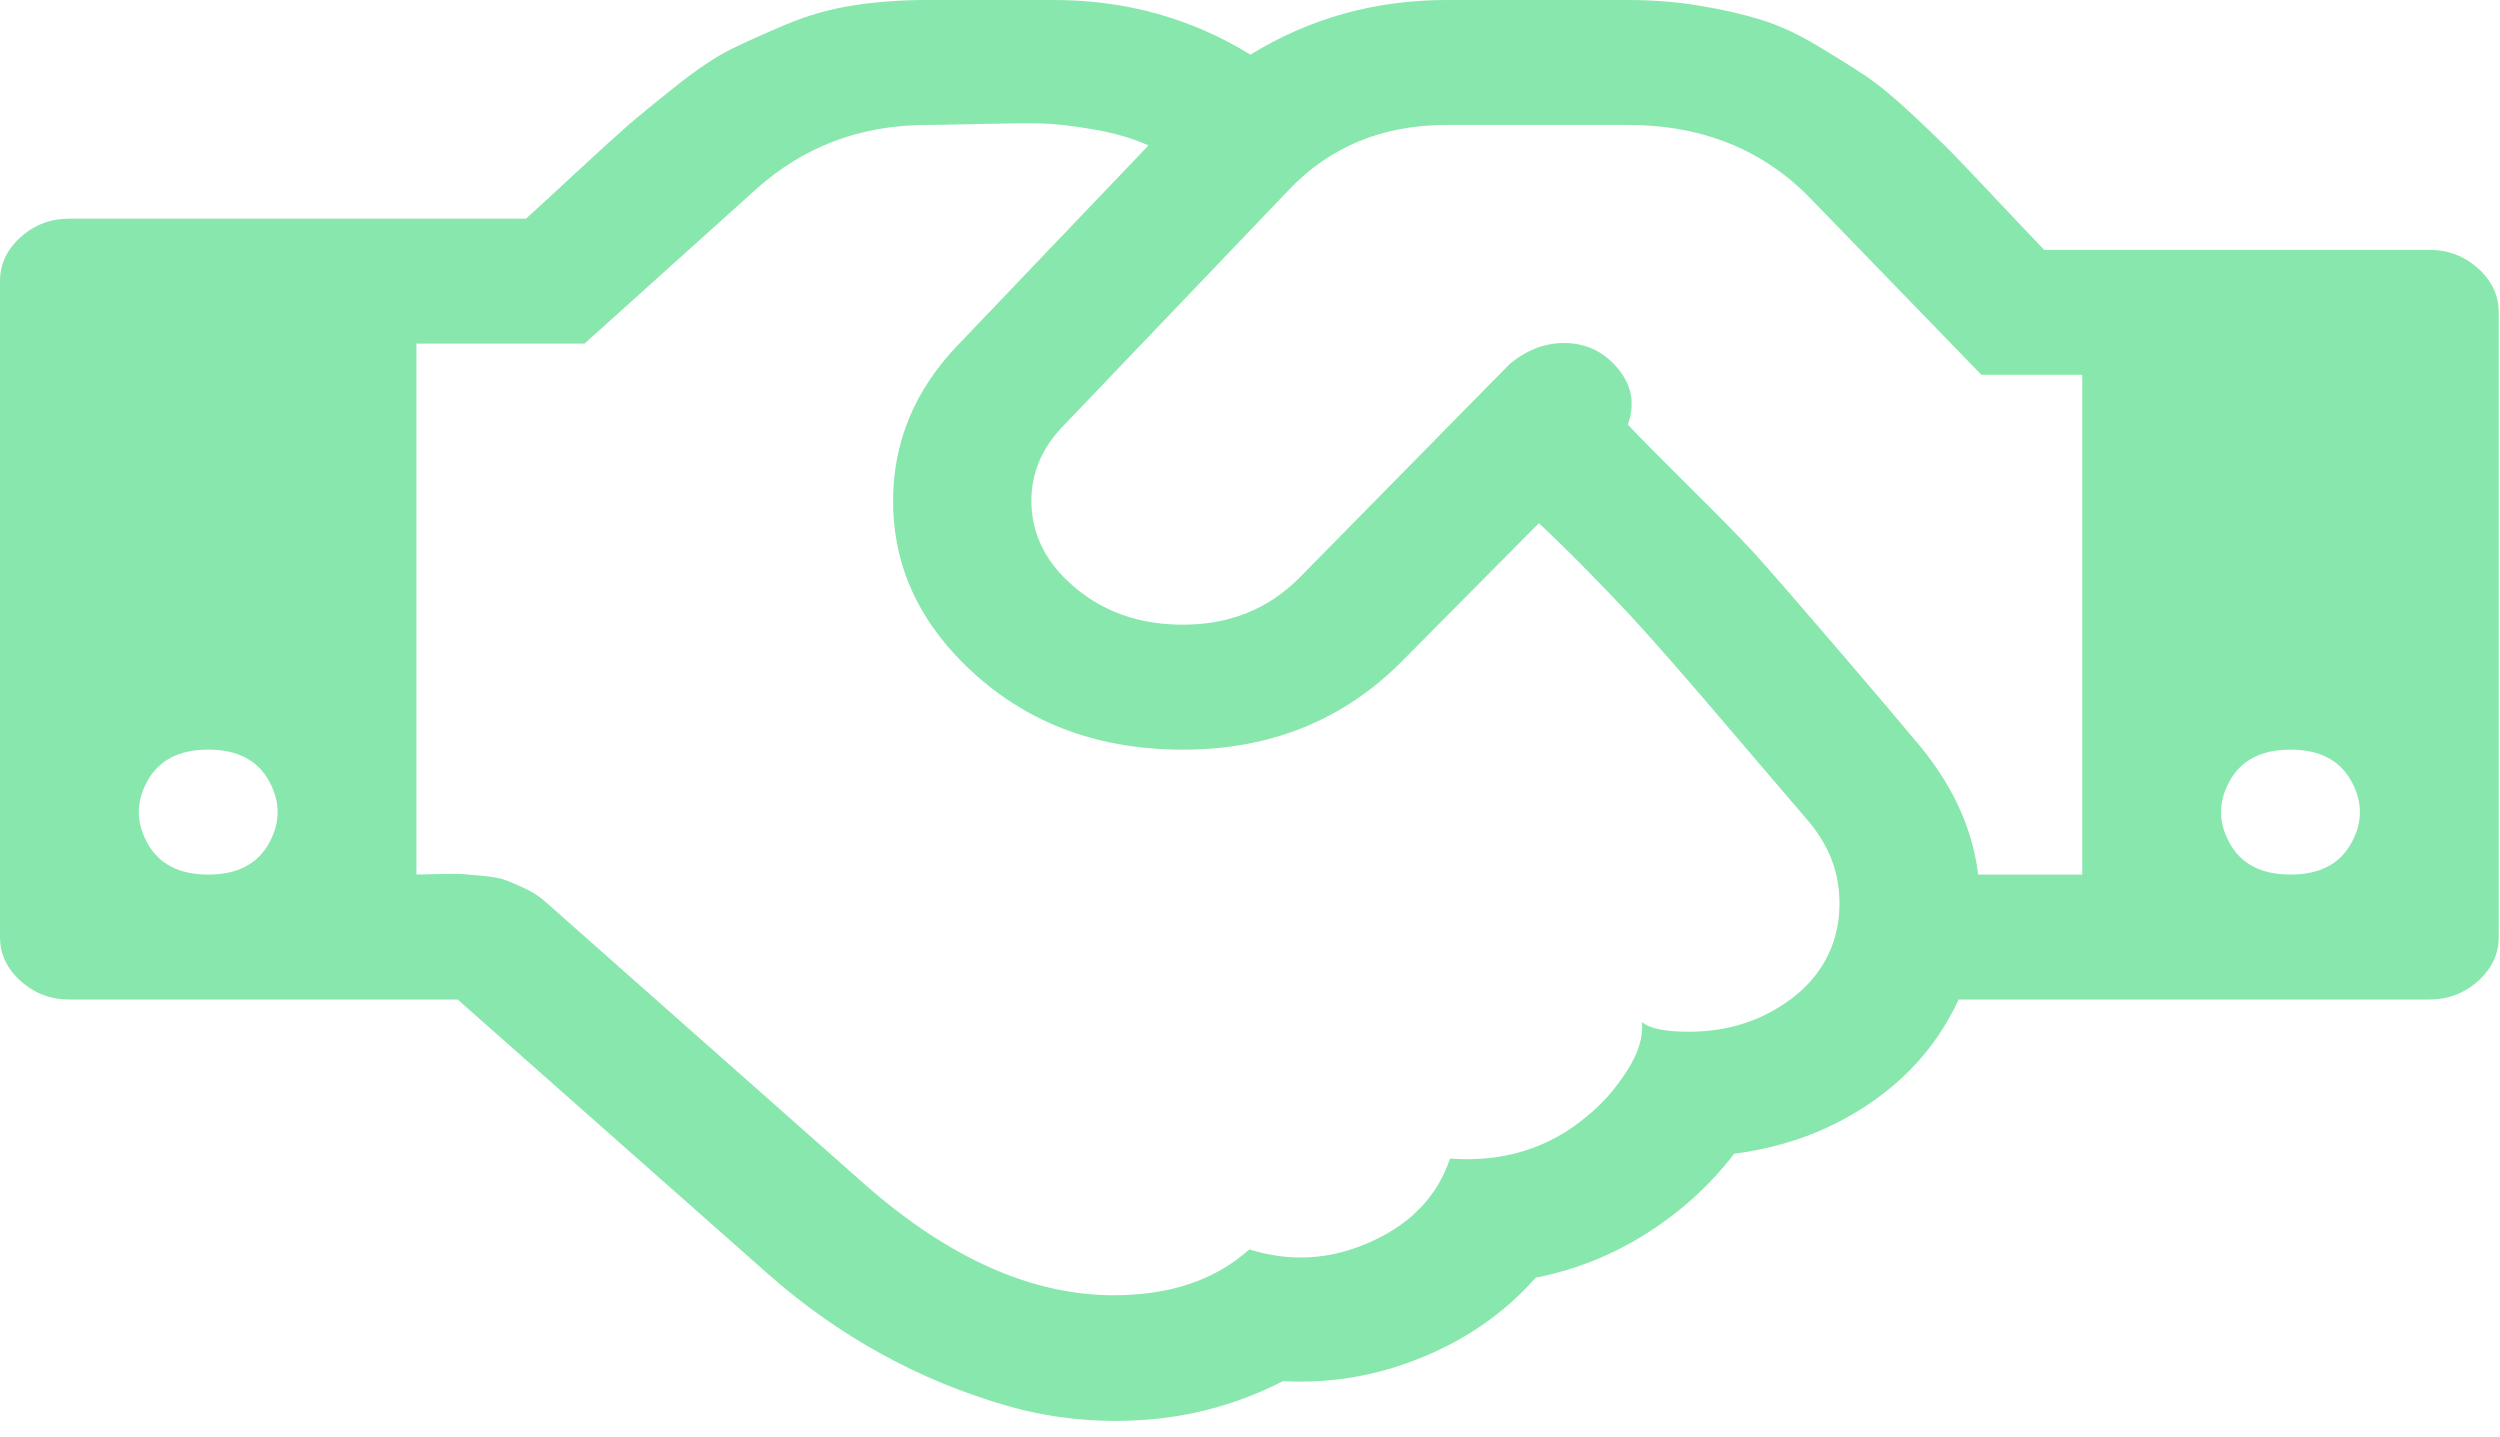 <svg width="87" height="50" viewBox="0 0 87 50" fill="none" xmlns="http://www.w3.org/2000/svg">
<path d="M7.246 30.435C8.253 30.435 8.957 30.073 9.36 29.348C9.762 28.623 9.762 27.899 9.36 27.174C8.957 26.449 8.253 26.087 7.246 26.087C6.24 26.087 5.535 26.449 5.133 27.174C4.73 27.899 4.73 28.623 5.133 29.348C5.535 30.073 6.24 30.435 7.246 30.435ZM62.838 28.465C62.587 28.17 62.102 27.604 61.385 26.766C60.668 25.928 60.146 25.317 59.819 24.932C59.492 24.547 59.014 23.992 58.385 23.268C57.756 22.543 57.221 21.943 56.781 21.467C56.341 20.992 55.831 20.46 55.252 19.871C54.674 19.282 54.108 18.727 53.554 18.206L48.837 22.962C46.748 25.091 44.125 26.132 40.968 26.087C37.81 26.042 35.225 24.932 33.212 22.758C31.778 21.196 31.067 19.407 31.079 17.391C31.092 15.376 31.828 13.598 33.287 12.058L39.968 5.061C39.414 4.812 38.772 4.625 38.043 4.501C37.313 4.376 36.715 4.308 36.25 4.297C35.785 4.286 35.074 4.291 34.118 4.314C33.162 4.337 32.545 4.348 32.268 4.348C29.954 4.348 27.966 5.095 26.305 6.59L20.342 11.957H14.492V30.435C14.618 30.435 14.883 30.429 15.285 30.418C15.688 30.407 15.964 30.407 16.115 30.418C16.266 30.429 16.512 30.452 16.851 30.486C17.191 30.52 17.449 30.571 17.625 30.639C17.801 30.706 18.021 30.803 18.285 30.927C18.55 31.052 18.782 31.205 18.984 31.386L30.193 41.304C33.086 43.818 35.942 45.075 38.76 45.075C40.722 45.075 42.295 44.543 43.477 43.478C44.911 43.931 46.327 43.841 47.723 43.206C49.12 42.572 50.032 41.61 50.459 40.319C52.321 40.455 53.919 39.957 55.252 38.825C55.756 38.417 56.209 37.902 56.611 37.279C57.014 36.657 57.19 36.085 57.14 35.564C57.391 35.79 57.932 35.904 58.762 35.904C59.844 35.904 60.813 35.666 61.669 35.19C62.524 34.715 63.147 34.115 63.537 33.39C63.927 32.665 64.078 31.856 63.989 30.961C63.901 30.067 63.518 29.235 62.838 28.465ZM68.839 30.435H72.462V13.043H68.952L63.027 6.929C61.367 5.208 59.24 4.348 56.649 4.348H50.346C48.107 4.348 46.27 5.106 44.836 6.624L36.948 14.878C36.244 15.625 35.892 16.474 35.892 17.425C35.892 18.376 36.231 19.226 36.91 19.973C37.992 21.128 39.376 21.716 41.062 21.739C42.748 21.762 44.144 21.207 45.251 20.075L52.535 12.67C53.164 12.149 53.837 11.906 54.554 11.94C55.271 11.973 55.863 12.279 56.328 12.857C56.794 13.434 56.901 14.074 56.649 14.776C57.051 15.206 57.756 15.919 58.762 16.916C59.769 17.912 60.524 18.682 61.027 19.226C61.757 20.041 62.794 21.235 64.141 22.809C65.487 24.383 66.298 25.34 66.575 25.679C67.883 27.174 68.638 28.759 68.839 30.435ZM79.709 30.435C80.715 30.435 81.419 30.073 81.822 29.348C82.225 28.623 82.225 27.899 81.822 27.174C81.419 26.449 80.715 26.087 79.709 26.087C78.702 26.087 77.998 26.449 77.595 27.174C77.192 27.899 77.192 28.623 77.595 29.348C77.998 30.073 78.702 30.435 79.709 30.435ZM86.955 10.87V32.609C86.955 33.197 86.716 33.707 86.238 34.137C85.76 34.568 85.194 34.783 84.539 34.783H68.16C67.481 36.255 66.449 37.46 65.065 38.4C63.681 39.34 62.109 39.923 60.347 40.15C59.517 41.236 58.505 42.159 57.309 42.918C56.114 43.676 54.825 44.192 53.441 44.463C52.384 45.663 51.07 46.586 49.497 47.232C47.925 47.877 46.308 48.154 44.647 48.064C43.138 48.834 41.553 49.281 39.892 49.406C38.231 49.53 36.627 49.372 35.08 48.93C33.533 48.488 32.061 47.883 30.664 47.113C29.268 46.343 27.966 45.426 26.758 44.361L15.927 34.783H2.415C1.761 34.783 1.195 34.568 0.717 34.137C0.239 33.707 0 33.197 0 32.609V9.783C0 9.194 0.239 8.684 0.717 8.254C1.195 7.824 1.761 7.609 2.415 7.609H18.304C18.657 7.292 19.248 6.748 20.078 5.978C20.908 5.208 21.506 4.665 21.871 4.348C22.236 4.031 22.789 3.578 23.531 2.989C24.274 2.4 24.909 1.976 25.437 1.715C25.966 1.455 26.607 1.166 27.362 0.849C28.117 0.532 28.897 0.311 29.702 0.187C30.507 0.062 31.363 0 32.268 0H36.684C39.175 0 41.452 0.634 43.515 1.902C45.578 0.634 47.855 0 50.346 0H56.649C57.53 0 58.372 0.068 59.178 0.204C59.983 0.34 60.694 0.504 61.31 0.696C61.926 0.889 62.574 1.189 63.254 1.596C63.933 2.004 64.493 2.355 64.933 2.649C65.373 2.944 65.914 3.391 66.556 3.991C67.198 4.591 67.688 5.067 68.028 5.418C68.368 5.769 68.883 6.312 69.575 7.048C70.267 7.784 70.789 8.333 71.141 8.696H84.539C85.194 8.696 85.76 8.911 86.238 9.341C86.716 9.771 86.955 10.281 86.955 10.87Z" fill="#87E7AD"/>
</svg>
